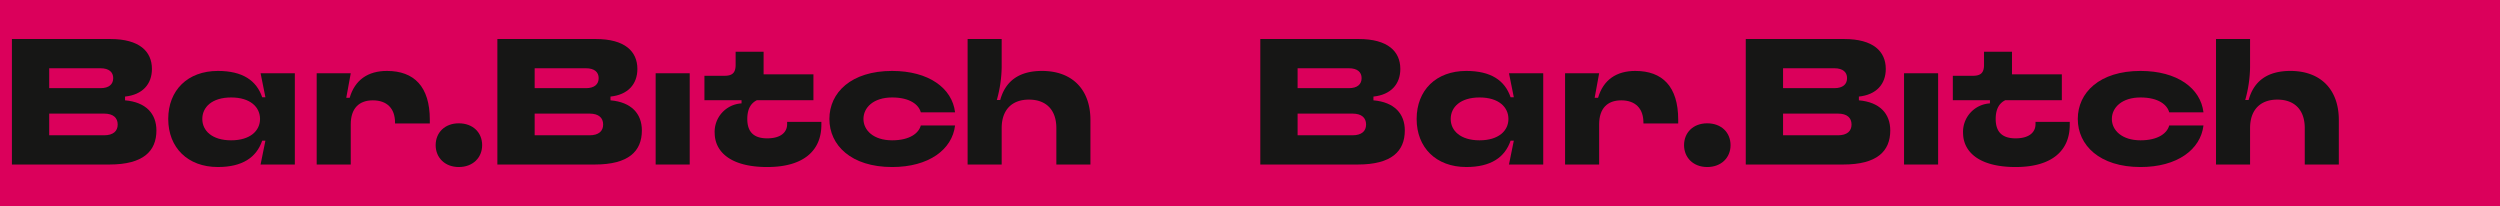 <svg xmlns="http://www.w3.org/2000/svg" xmlns:xlink="http://www.w3.org/1999/xlink" width="728" height="60" viewBox="0 0 728 60"><rect x="0" y="0" width="728" height="60" fill="#333333" stroke="none"/><defs><clipPath id="a"><rect width="2168.667" height="60" fill="none"/></clipPath><clipPath id="b"><rect width="2168.669" height="60" fill="none"/></clipPath><clipPath id="c"><rect width="314.062" height="37.276" fill="none"/></clipPath><clipPath id="d"><rect width="314.063" height="37.276" fill="none"/></clipPath><clipPath id="f"><rect width="314.061" height="37.276" fill="none"/></clipPath><clipPath id="j"><rect width="728" height="60"/></clipPath></defs><g id="i" clip-path="url(#j)"><rect width="728" height="60" fill="#fff"/><g transform="translate(-15)"><g clip-path="url(#a)"><rect width="2168.669" height="60" transform="translate(0 0)" fill="#db005b"/><g clip-path="url(#b)"><g transform="translate(18.468 11.362)" style="mix-blend-mode:multiply;isolation:isolate"><g clip-path="url(#c)"><path d="M32.943,17.855c6.056.522,9.136,3.863,9.136,8.771,0,6.056-3.863,9.919-13.678,9.919H0V0H28.662c8.458,0,12.112,3.6,12.112,8.719,0,4.438-2.767,7.518-7.831,8.04ZM10.859,8.51v5.8H25.791c2.506,0,3.707-1.149,3.707-2.924,0-1.723-1.2-2.871-3.707-2.871ZM26.835,28.035c2.715,0,3.968-1.253,3.968-3.132,0-1.932-1.253-3.185-3.968-3.185H10.859v6.317Z" transform="translate(0 0)" fill="#161615"/><path d="M0,13.992C0,5.638,5.639,0,14.462,0c7.1,0,11.225,2.715,12.9,7.675h.94l-1.41-7h9.972V27.252H26.887l1.41-6.944h-.94c-1.671,4.908-5.8,7.674-12.9,7.674C5.639,27.983,0,22.293,0,13.992m26.73,0c0-3.446-2.819-6.265-8.405-6.265S9.92,10.546,9.92,13.992c0,3.394,2.819,6.213,8.405,6.213s8.405-2.819,8.405-6.213" transform="translate(45.523 9.293)" fill="#161615"/><path d="M0,27.252V.679H9.919L8.614,7.831h.992C11.12,2.61,14.931,0,20.465,0c7.883,0,12.478,4.542,12.478,14.2v1.1H22.815v-.261c0-4.124-2.349-6.474-6.474-6.474-4.02,0-6.422,2.349-6.422,7V27.252Z" transform="translate(88.75 9.293)" fill="#161615"/><path d="M0,6.364C0,2.683,2.683,0,6.738,0c4.118,0,6.8,2.683,6.8,6.364,0,3.619-2.683,6.364-6.8,6.364C2.683,12.728,0,9.983,0,6.364" transform="translate(123.396 24.548)" fill="#161615"/><path d="M32.943,17.855c6.056.522,9.136,3.863,9.136,8.771,0,6.056-3.863,9.919-13.679,9.919H0V0H28.662c8.458,0,12.112,3.6,12.112,8.719,0,4.438-2.767,7.518-7.831,8.04ZM10.859,8.51v5.8H25.791c2.506,0,3.707-1.149,3.707-2.924,0-1.723-1.2-2.871-3.707-2.871ZM26.835,28.035c2.715,0,3.968-1.253,3.968-3.132,0-1.932-1.253-3.185-3.968-3.185H10.859v6.317Z" transform="translate(141.365 0)" fill="#161615"/><rect width="9.919" height="26.574" transform="translate(187.457 9.972)" fill="#161615"/><path d="M2.976,23.6a8.3,8.3,0,0,1,7.831-8.562V14.1H0V7H5.847c2.3,0,3.237-.888,3.237-3.185V0h8.145V6.578H31.742V14.1H15.3c-1.618.783-2.819,2.349-2.819,5.482,0,3.759,1.879,5.638,5.8,5.638,4.02,0,5.8-1.827,5.8-4.124v-.679h9.972V21.3c0,7.309-4.96,12.269-15.767,12.269s-15.3-4.542-15.3-9.972" transform="translate(201.662 3.707)" fill="#161615"/><path d="M0,13.992C0,6.317,6.317,0,18.273,0,28.923,0,35.762,5.012,36.6,12.06H26.626c-.574-2.193-3.132-4.333-8.353-4.333-5.43,0-8.353,2.923-8.353,6.265,0,3.289,2.924,6.213,8.353,6.213,5.221,0,7.779-2.14,8.353-4.333H36.6c-.835,7.048-7.675,12.112-18.325,12.112C6.317,27.983,0,21.614,0,13.992" transform="translate(238.049 9.293)" fill="#161615"/><path d="M0,36.545V0H9.919V8.144A36.9,36.9,0,0,1,8.51,17.75H9.5c1.566-5.691,5.69-8.458,12.164-8.458,8.719,0,14.1,5.325,14.1,14.3V36.545H25.843v-10.6c0-5.325-2.976-8.3-7.988-8.3-4.959,0-7.935,2.976-7.935,8.3v10.6Z" transform="translate(278.3 0)" fill="#161615"/></g></g><g transform="translate(382.002 11.362)" style="mix-blend-mode:multiply;isolation:isolate"><g clip-path="url(#d)"><path d="M32.943,17.855c6.056.522,9.136,3.863,9.136,8.771,0,6.056-3.863,9.919-13.679,9.919H0V0H28.662c8.458,0,12.112,3.6,12.112,8.719,0,4.438-2.767,7.518-7.831,8.04ZM10.859,8.51v5.8H25.79c2.506,0,3.707-1.149,3.707-2.924,0-1.723-1.2-2.871-3.707-2.871ZM26.835,28.035c2.715,0,3.968-1.253,3.968-3.132,0-1.932-1.253-3.185-3.968-3.185H10.859v6.317Z" transform="translate(0 0)" fill="#161615"/><path d="M0,13.992C0,5.638,5.639,0,14.462,0c7.1,0,11.225,2.715,12.9,7.675h.94l-1.41-7h9.972V27.252H26.887l1.41-6.944h-.94c-1.671,4.908-5.8,7.674-12.9,7.674C5.639,27.983,0,22.293,0,13.992m26.73,0c0-3.446-2.819-6.265-8.405-6.265S9.92,10.546,9.92,13.992c0,3.394,2.819,6.213,8.405,6.213s8.405-2.819,8.405-6.213" transform="translate(45.523 9.293)" fill="#161615"/><path d="M0,27.252V.679H9.919L8.614,7.831h.992C11.12,2.61,14.931,0,20.465,0c7.883,0,12.477,4.542,12.477,14.2v1.1H22.815v-.261c0-4.124-2.349-6.474-6.474-6.474-4.02,0-6.422,2.349-6.422,7V27.252Z" transform="translate(88.749 9.293)" fill="#161615"/><path d="M0,6.364C0,2.683,2.683,0,6.738,0c4.118,0,6.8,2.683,6.8,6.364,0,3.619-2.683,6.364-6.8,6.364C2.683,12.728,0,9.983,0,6.364" transform="translate(123.396 24.548)" fill="#161615"/><path d="M32.943,17.855c6.056.522,9.136,3.863,9.136,8.771,0,6.056-3.863,9.919-13.678,9.919H0V0H28.662C37.12,0,40.774,3.6,40.774,8.719c0,4.438-2.767,7.518-7.831,8.04ZM10.859,8.51v5.8H25.791c2.506,0,3.707-1.149,3.707-2.924,0-1.723-1.2-2.871-3.707-2.871ZM26.835,28.035c2.715,0,3.968-1.253,3.968-3.132,0-1.932-1.253-3.185-3.968-3.185H10.859v6.317Z" transform="translate(141.364 0)" fill="#161615"/><rect width="9.919" height="26.574" transform="translate(187.456 9.972)" fill="#161615"/><path d="M2.976,23.6a8.3,8.3,0,0,1,7.831-8.562V14.1H0V7H5.847c2.3,0,3.237-.888,3.237-3.185V0h8.144V6.578H31.742V14.1H15.3c-1.619.783-2.819,2.349-2.819,5.482,0,3.759,1.88,5.638,5.8,5.638,4.02,0,5.795-1.827,5.795-4.124v-.679h9.972V21.3c0,7.309-4.96,12.269-15.767,12.269s-15.3-4.542-15.3-9.972" transform="translate(201.662 3.707)" fill="#161615"/><path d="M0,13.992C0,6.317,6.317,0,18.273,0,28.923,0,35.762,5.012,36.6,12.06H26.626c-.574-2.193-3.132-4.333-8.353-4.333-5.43,0-8.353,2.923-8.353,6.265,0,3.289,2.924,6.213,8.353,6.213,5.221,0,7.778-2.14,8.353-4.333H36.6c-.836,7.048-7.675,12.112-18.325,12.112C6.317,27.983,0,21.614,0,13.992" transform="translate(238.049 9.293)" fill="#161615"/><path d="M0,36.545V0H9.919V8.144A36.9,36.9,0,0,1,8.51,17.75H9.5c1.566-5.691,5.69-8.458,12.164-8.458,8.719,0,14.1,5.325,14.1,14.3V36.545h-9.92v-10.6c0-5.325-2.976-8.3-7.988-8.3-4.96,0-7.936,2.976-7.936,8.3v10.6Z" transform="translate(278.3 0)" fill="#161615"/></g></g><g transform="translate(745.536 11.362)" style="mix-blend-mode:multiply;isolation:isolate"><g clip-path="url(#d)"><path d="M32.943,17.855c6.056.522,9.136,3.863,9.136,8.771,0,6.056-3.864,9.919-13.679,9.919H0V0H28.662c8.457,0,12.112,3.6,12.112,8.719,0,4.438-2.767,7.518-7.831,8.04ZM10.859,8.51v5.8H25.79c2.506,0,3.707-1.149,3.707-2.924,0-1.723-1.2-2.871-3.707-2.871ZM26.834,28.035c2.715,0,3.968-1.253,3.968-3.132,0-1.932-1.253-3.185-3.968-3.185H10.859v6.317Z" transform="translate(0 0)" fill="#161615"/><path d="M0,13.992C0,5.638,5.639,0,14.462,0c7.1,0,11.225,2.715,12.9,7.675h.94l-1.41-7h9.971V27.252H26.887l1.41-6.944h-.94c-1.67,4.908-5.8,7.674-12.9,7.674C5.639,27.983,0,22.293,0,13.992m26.731,0c0-3.446-2.819-6.265-8.406-6.265S9.92,10.546,9.92,13.992c0,3.394,2.819,6.213,8.405,6.213s8.406-2.819,8.406-6.213" transform="translate(45.524 9.293)" fill="#161615"/><path d="M0,27.252V.679h9.92L8.614,7.831h.992C11.12,2.61,14.931,0,20.465,0c7.883,0,12.478,4.542,12.478,14.2v1.1H22.815v-.261c0-4.124-2.349-6.474-6.474-6.474-4.02,0-6.422,2.349-6.422,7V27.252Z" transform="translate(88.75 9.293)" fill="#161615"/><path d="M0,6.364C0,2.683,2.683,0,6.739,0c4.118,0,6.8,2.683,6.8,6.364,0,3.619-2.683,6.364-6.8,6.364C2.683,12.728,0,9.983,0,6.364" transform="translate(123.397 24.548)" fill="#161615"/><path d="M32.943,17.855c6.056.522,9.136,3.863,9.136,8.771,0,6.056-3.863,9.919-13.678,9.919H0V0H28.661c8.458,0,12.113,3.6,12.113,8.719,0,4.438-2.767,7.518-7.831,8.04ZM10.859,8.51v5.8H25.791c2.506,0,3.707-1.149,3.707-2.924,0-1.723-1.2-2.871-3.707-2.871ZM26.834,28.035c2.715,0,3.968-1.253,3.968-3.132,0-1.932-1.253-3.185-3.968-3.185H10.859v6.317Z" transform="translate(141.365 0)" fill="#161615"/><rect width="9.919" height="26.574" transform="translate(187.457 9.972)" fill="#161615"/><path d="M2.976,23.6a8.3,8.3,0,0,1,7.831-8.562V14.1H0V7H5.847c2.3,0,3.237-.888,3.237-3.185V0h8.145V6.578H31.742V14.1H15.3c-1.618.783-2.819,2.349-2.819,5.482,0,3.759,1.88,5.638,5.8,5.638,4.02,0,5.8-1.827,5.8-4.124v-.679h9.971V21.3c0,7.309-4.96,12.269-15.767,12.269s-15.3-4.542-15.3-9.972" transform="translate(201.663 3.707)" fill="#161615"/><path d="M0,13.992C0,6.317,6.317,0,18.272,0,28.923,0,35.762,5.012,36.6,12.06H26.626c-.574-2.193-3.132-4.333-8.353-4.333-5.429,0-8.353,2.923-8.353,6.265,0,3.289,2.924,6.213,8.353,6.213,5.221,0,7.779-2.14,8.353-4.333H36.6c-.835,7.048-7.674,12.112-18.325,12.112C6.317,27.983,0,21.614,0,13.992" transform="translate(238.05 9.293)" fill="#161615"/><path d="M0,36.545V0H9.919V8.144A36.922,36.922,0,0,1,8.51,17.75H9.5c1.566-5.691,5.69-8.458,12.165-8.458,8.719,0,14.1,5.325,14.1,14.3V36.545h-9.92v-10.6c0-5.325-2.976-8.3-7.987-8.3-4.96,0-7.936,2.976-7.936,8.3v10.6Z" transform="translate(278.301 0)" fill="#161615"/></g></g><g transform="translate(1109.071 11.362)" style="mix-blend-mode:multiply;isolation:isolate"><g clip-path="url(#f)"><path d="M32.943,17.855c6.056.522,9.136,3.863,9.136,8.771,0,6.056-3.863,9.919-13.678,9.919H0V0H28.661c8.458,0,12.112,3.6,12.112,8.719,0,4.438-2.767,7.518-7.831,8.04ZM10.859,8.51v5.8H25.79c2.506,0,3.707-1.149,3.707-2.924,0-1.723-1.2-2.871-3.707-2.871ZM26.835,28.035c2.715,0,3.967-1.253,3.967-3.132,0-1.932-1.253-3.185-3.967-3.185H10.859v6.317Z" transform="translate(-0.001 0)" fill="#161615"/><path d="M0,13.992C0,5.638,5.638,0,14.461,0c7.1,0,11.225,2.715,12.9,7.675h.94l-1.41-7h9.972V27.252H26.887l1.41-6.944h-.94c-1.671,4.908-5.795,7.674-12.9,7.674C5.638,27.983,0,22.293,0,13.992m26.73,0c0-3.446-2.82-6.265-8.406-6.265s-8.406,2.819-8.406,6.265c0,3.394,2.82,6.213,8.406,6.213s8.406-2.819,8.406-6.213" transform="translate(45.522 9.293)" fill="#161615"/><path d="M0,27.252V.679H9.919l-1.3,7.152h.992C11.12,2.61,14.931,0,20.466,0c7.883,0,12.477,4.542,12.477,14.2v1.1H22.814v-.261c0-4.124-2.349-6.474-6.473-6.474-4.02,0-6.422,2.349-6.422,7V27.252Z" transform="translate(88.749 9.293)" fill="#161615"/><path d="M0,6.364C0,2.683,2.683,0,6.739,0c4.117,0,6.8,2.683,6.8,6.364,0,3.619-2.683,6.364-6.8,6.364C2.683,12.728,0,9.983,0,6.364" transform="translate(123.395 24.548)" fill="#161615"/><path d="M32.943,17.855c6.056.522,9.136,3.863,9.136,8.771,0,6.056-3.864,9.919-13.678,9.919H0V0H28.661C37.12,0,40.774,3.6,40.774,8.719c0,4.438-2.767,7.518-7.831,8.04ZM10.859,8.51v5.8H25.791c2.505,0,3.706-1.149,3.706-2.924,0-1.723-1.2-2.871-3.706-2.871ZM26.835,28.035c2.715,0,3.967-1.253,3.967-3.132,0-1.932-1.253-3.185-3.967-3.185H10.859v6.317Z" transform="translate(141.364 0)" fill="#161615"/><rect width="9.919" height="26.574" transform="translate(187.456 9.972)" fill="#161615"/><path d="M2.976,23.6a8.3,8.3,0,0,1,7.831-8.562V14.1H0V7H5.847c2.3,0,3.237-.888,3.237-3.185V0h8.144V6.578H31.742V14.1H15.3c-1.619.783-2.819,2.349-2.819,5.482,0,3.759,1.879,5.638,5.795,5.638,4.02,0,5.8-1.827,5.8-4.124v-.679h9.971V21.3c0,7.309-4.96,12.269-15.766,12.269s-15.3-4.542-15.3-9.972" transform="translate(201.661 3.707)" fill="#161615"/><path d="M0,13.992C0,6.317,6.317,0,18.272,0,28.922,0,35.762,5.012,36.6,12.06H26.625c-.574-2.193-3.132-4.333-8.353-4.333-5.43,0-8.353,2.923-8.353,6.265,0,3.289,2.924,6.213,8.353,6.213,5.221,0,7.779-2.14,8.353-4.333H36.6c-.836,7.048-7.675,12.112-18.325,12.112C6.317,27.983,0,21.614,0,13.992" transform="translate(238.048 9.293)" fill="#161615"/><path d="M0,36.545V0H9.919V8.144a36.866,36.866,0,0,1-1.41,9.606H9.5c1.566-5.691,5.69-8.458,12.164-8.458,8.719,0,14.1,5.325,14.1,14.3V36.545H25.842v-10.6c0-5.325-2.976-8.3-7.988-8.3-4.96,0-7.936,2.976-7.936,8.3v10.6Z" transform="translate(278.299 0)" fill="#161615"/></g></g><g transform="translate(1472.604 11.362)" style="mix-blend-mode:multiply;isolation:isolate"><g clip-path="url(#d)"><path d="M32.943,17.855c6.056.522,9.136,3.863,9.136,8.771,0,6.056-3.864,9.919-13.678,9.919H0V0H28.661c8.458,0,12.113,3.6,12.113,8.719,0,4.438-2.767,7.518-7.831,8.04ZM10.859,8.51v5.8H25.791c2.506,0,3.707-1.149,3.707-2.924,0-1.723-1.2-2.871-3.707-2.871ZM26.835,28.035c2.715,0,3.967-1.253,3.967-3.132,0-1.932-1.253-3.185-3.967-3.185H10.859v6.317Z" transform="translate(0 0)" fill="#161615"/><path d="M0,13.992C0,5.638,5.639,0,14.461,0c7.1,0,11.225,2.715,12.9,7.675h.94l-1.41-7h9.972V27.252H26.887l1.41-6.944h-.94c-1.67,4.908-5.795,7.674-12.9,7.674C5.639,27.983,0,22.293,0,13.992m26.73,0c0-3.446-2.819-6.265-8.405-6.265s-8.406,2.819-8.406,6.265c0,3.394,2.819,6.213,8.406,6.213s8.405-2.819,8.405-6.213" transform="translate(45.523 9.293)" fill="#161615"/><path d="M0,27.252V.679H9.919L8.614,7.831h.992C11.12,2.61,14.931,0,20.465,0c7.883,0,12.477,4.542,12.477,14.2v1.1H22.815v-.261c0-4.124-2.35-6.474-6.474-6.474-4.02,0-6.422,2.349-6.422,7V27.252Z" transform="translate(88.749 9.293)" fill="#161615"/><path d="M0,6.364C0,2.683,2.683,0,6.738,0c4.118,0,6.8,2.683,6.8,6.364,0,3.619-2.683,6.364-6.8,6.364C2.683,12.728,0,9.983,0,6.364" transform="translate(123.396 24.548)" fill="#161615"/><path d="M32.943,17.855c6.056.522,9.136,3.863,9.136,8.771,0,6.056-3.863,9.919-13.678,9.919H0V0H28.662c8.457,0,12.112,3.6,12.112,8.719,0,4.438-2.767,7.518-7.831,8.04ZM10.859,8.51v5.8H25.791c2.506,0,3.707-1.149,3.707-2.924,0-1.723-1.2-2.871-3.707-2.871ZM26.835,28.035c2.715,0,3.968-1.253,3.968-3.132,0-1.932-1.253-3.185-3.968-3.185H10.859v6.317Z" transform="translate(141.364 0)" fill="#161615"/><rect width="9.919" height="26.574" transform="translate(187.457 9.972)" fill="#161615"/><path d="M2.976,23.6a8.3,8.3,0,0,1,7.831-8.562V14.1H0V7H5.847c2.3,0,3.237-.888,3.237-3.185V0h8.144V6.578H31.742V14.1H15.3c-1.618.783-2.819,2.349-2.819,5.482,0,3.759,1.879,5.638,5.795,5.638,4.02,0,5.8-1.827,5.8-4.124v-.679h9.971V21.3c0,7.309-4.96,12.269-15.767,12.269s-15.3-4.542-15.3-9.972" transform="translate(201.662 3.707)" fill="#161615"/><path d="M0,13.992C0,6.317,6.317,0,18.272,0,28.923,0,35.762,5.012,36.6,12.06H26.626c-.574-2.193-3.132-4.333-8.353-4.333-5.43,0-8.353,2.923-8.353,6.265,0,3.289,2.923,6.213,8.353,6.213,5.221,0,7.779-2.14,8.353-4.333H36.6c-.835,7.048-7.674,12.112-18.325,12.112C6.317,27.983,0,21.614,0,13.992" transform="translate(238.049 9.293)" fill="#161615"/><path d="M0,36.545V0H9.919V8.144A36.91,36.91,0,0,1,8.51,17.75H9.5c1.566-5.691,5.69-8.458,12.164-8.458,8.719,0,14.1,5.325,14.1,14.3V36.545H25.843v-10.6c0-5.325-2.976-8.3-7.988-8.3-4.959,0-7.935,2.976-7.935,8.3v10.6Z" transform="translate(278.3 0)" fill="#161615"/></g></g><g transform="translate(1836.138 11.362)" style="mix-blend-mode:multiply;isolation:isolate"><g clip-path="url(#d)"><path d="M32.942,17.855c6.056.522,9.137,3.863,9.137,8.771,0,6.056-3.863,9.919-13.679,9.919H0V0H28.662c8.458,0,12.112,3.6,12.112,8.719,0,4.438-2.767,7.518-7.831,8.04ZM10.859,8.51v5.8H25.79c2.506,0,3.707-1.149,3.707-2.924,0-1.723-1.2-2.871-3.707-2.871ZM26.834,28.035c2.715,0,3.968-1.253,3.968-3.132,0-1.932-1.253-3.185-3.968-3.185H10.859v6.317Z" transform="translate(0 0)" fill="#161615"/><path d="M0,13.992C0,5.638,5.638,0,14.461,0c7.1,0,11.225,2.715,12.9,7.675H28.3l-1.409-7h9.971V27.252H26.887L28.3,20.309h-.939c-1.671,4.908-5.8,7.674-12.9,7.674C5.638,27.983,0,22.293,0,13.992m26.73,0c0-3.446-2.82-6.265-8.406-6.265s-8.405,2.819-8.405,6.265c0,3.394,2.82,6.213,8.405,6.213s8.406-2.819,8.406-6.213" transform="translate(45.524 9.293)" fill="#161615"/><path d="M0,27.252V.679h9.92L8.614,7.831h.992C11.12,2.61,14.931,0,20.465,0c7.883,0,12.477,4.542,12.477,14.2v1.1H22.814v-.261c0-4.124-2.349-6.474-6.473-6.474-4.02,0-6.422,2.349-6.422,7V27.252Z" transform="translate(88.75 9.293)" fill="#161615"/><path d="M0,6.364C0,2.683,2.682,0,6.738,0c4.117,0,6.8,2.683,6.8,6.364,0,3.619-2.683,6.364-6.8,6.364C2.682,12.728,0,9.983,0,6.364" transform="translate(123.397 24.548)" fill="#161615"/><path d="M32.943,17.855c6.056.522,9.136,3.863,9.136,8.771,0,6.056-3.863,9.919-13.679,9.919H0V0H28.662c8.457,0,12.112,3.6,12.112,8.719,0,4.438-2.767,7.518-7.831,8.04ZM10.859,8.51v5.8H25.79c2.506,0,3.707-1.149,3.707-2.924,0-1.723-1.2-2.871-3.707-2.871ZM26.835,28.035c2.715,0,3.967-1.253,3.967-3.132,0-1.932-1.253-3.185-3.967-3.185H10.859v6.317Z" transform="translate(141.365 0)" fill="#161615"/><rect width="9.919" height="26.574" transform="translate(187.458 9.972)" fill="#161615"/><path d="M2.976,23.6a8.3,8.3,0,0,1,7.832-8.562V14.1H0V7H5.847c2.3,0,3.237-.888,3.237-3.185V0h8.145V6.578H31.742V14.1H15.3c-1.619.783-2.82,2.349-2.82,5.482,0,3.759,1.88,5.638,5.795,5.638,4.02,0,5.8-1.827,5.8-4.124v-.679h9.972V21.3c0,7.309-4.961,12.269-15.767,12.269s-15.3-4.542-15.3-9.972" transform="translate(201.662 3.707)" fill="#161615"/><path d="M0,13.992C0,6.317,6.317,0,18.272,0,28.923,0,35.762,5.012,36.6,12.06H26.626c-.574-2.193-3.132-4.333-8.353-4.333-5.43,0-8.353,2.923-8.353,6.265,0,3.289,2.923,6.213,8.353,6.213,5.221,0,7.779-2.14,8.353-4.333H36.6c-.835,7.048-7.674,12.112-18.325,12.112C6.317,27.983,0,21.614,0,13.992" transform="translate(238.05 9.293)" fill="#161615"/><path d="M0,36.545V0H9.919V8.144A36.934,36.934,0,0,1,8.51,17.75H9.5c1.566-5.691,5.69-8.458,12.164-8.458,8.719,0,14.1,5.325,14.1,14.3V36.545h-9.92v-10.6c0-5.325-2.975-8.3-7.987-8.3-4.96,0-7.935,2.976-7.935,8.3v10.6Z" transform="translate(278.3 0)" fill="#161615"/></g></g></g></g></g></g></svg>